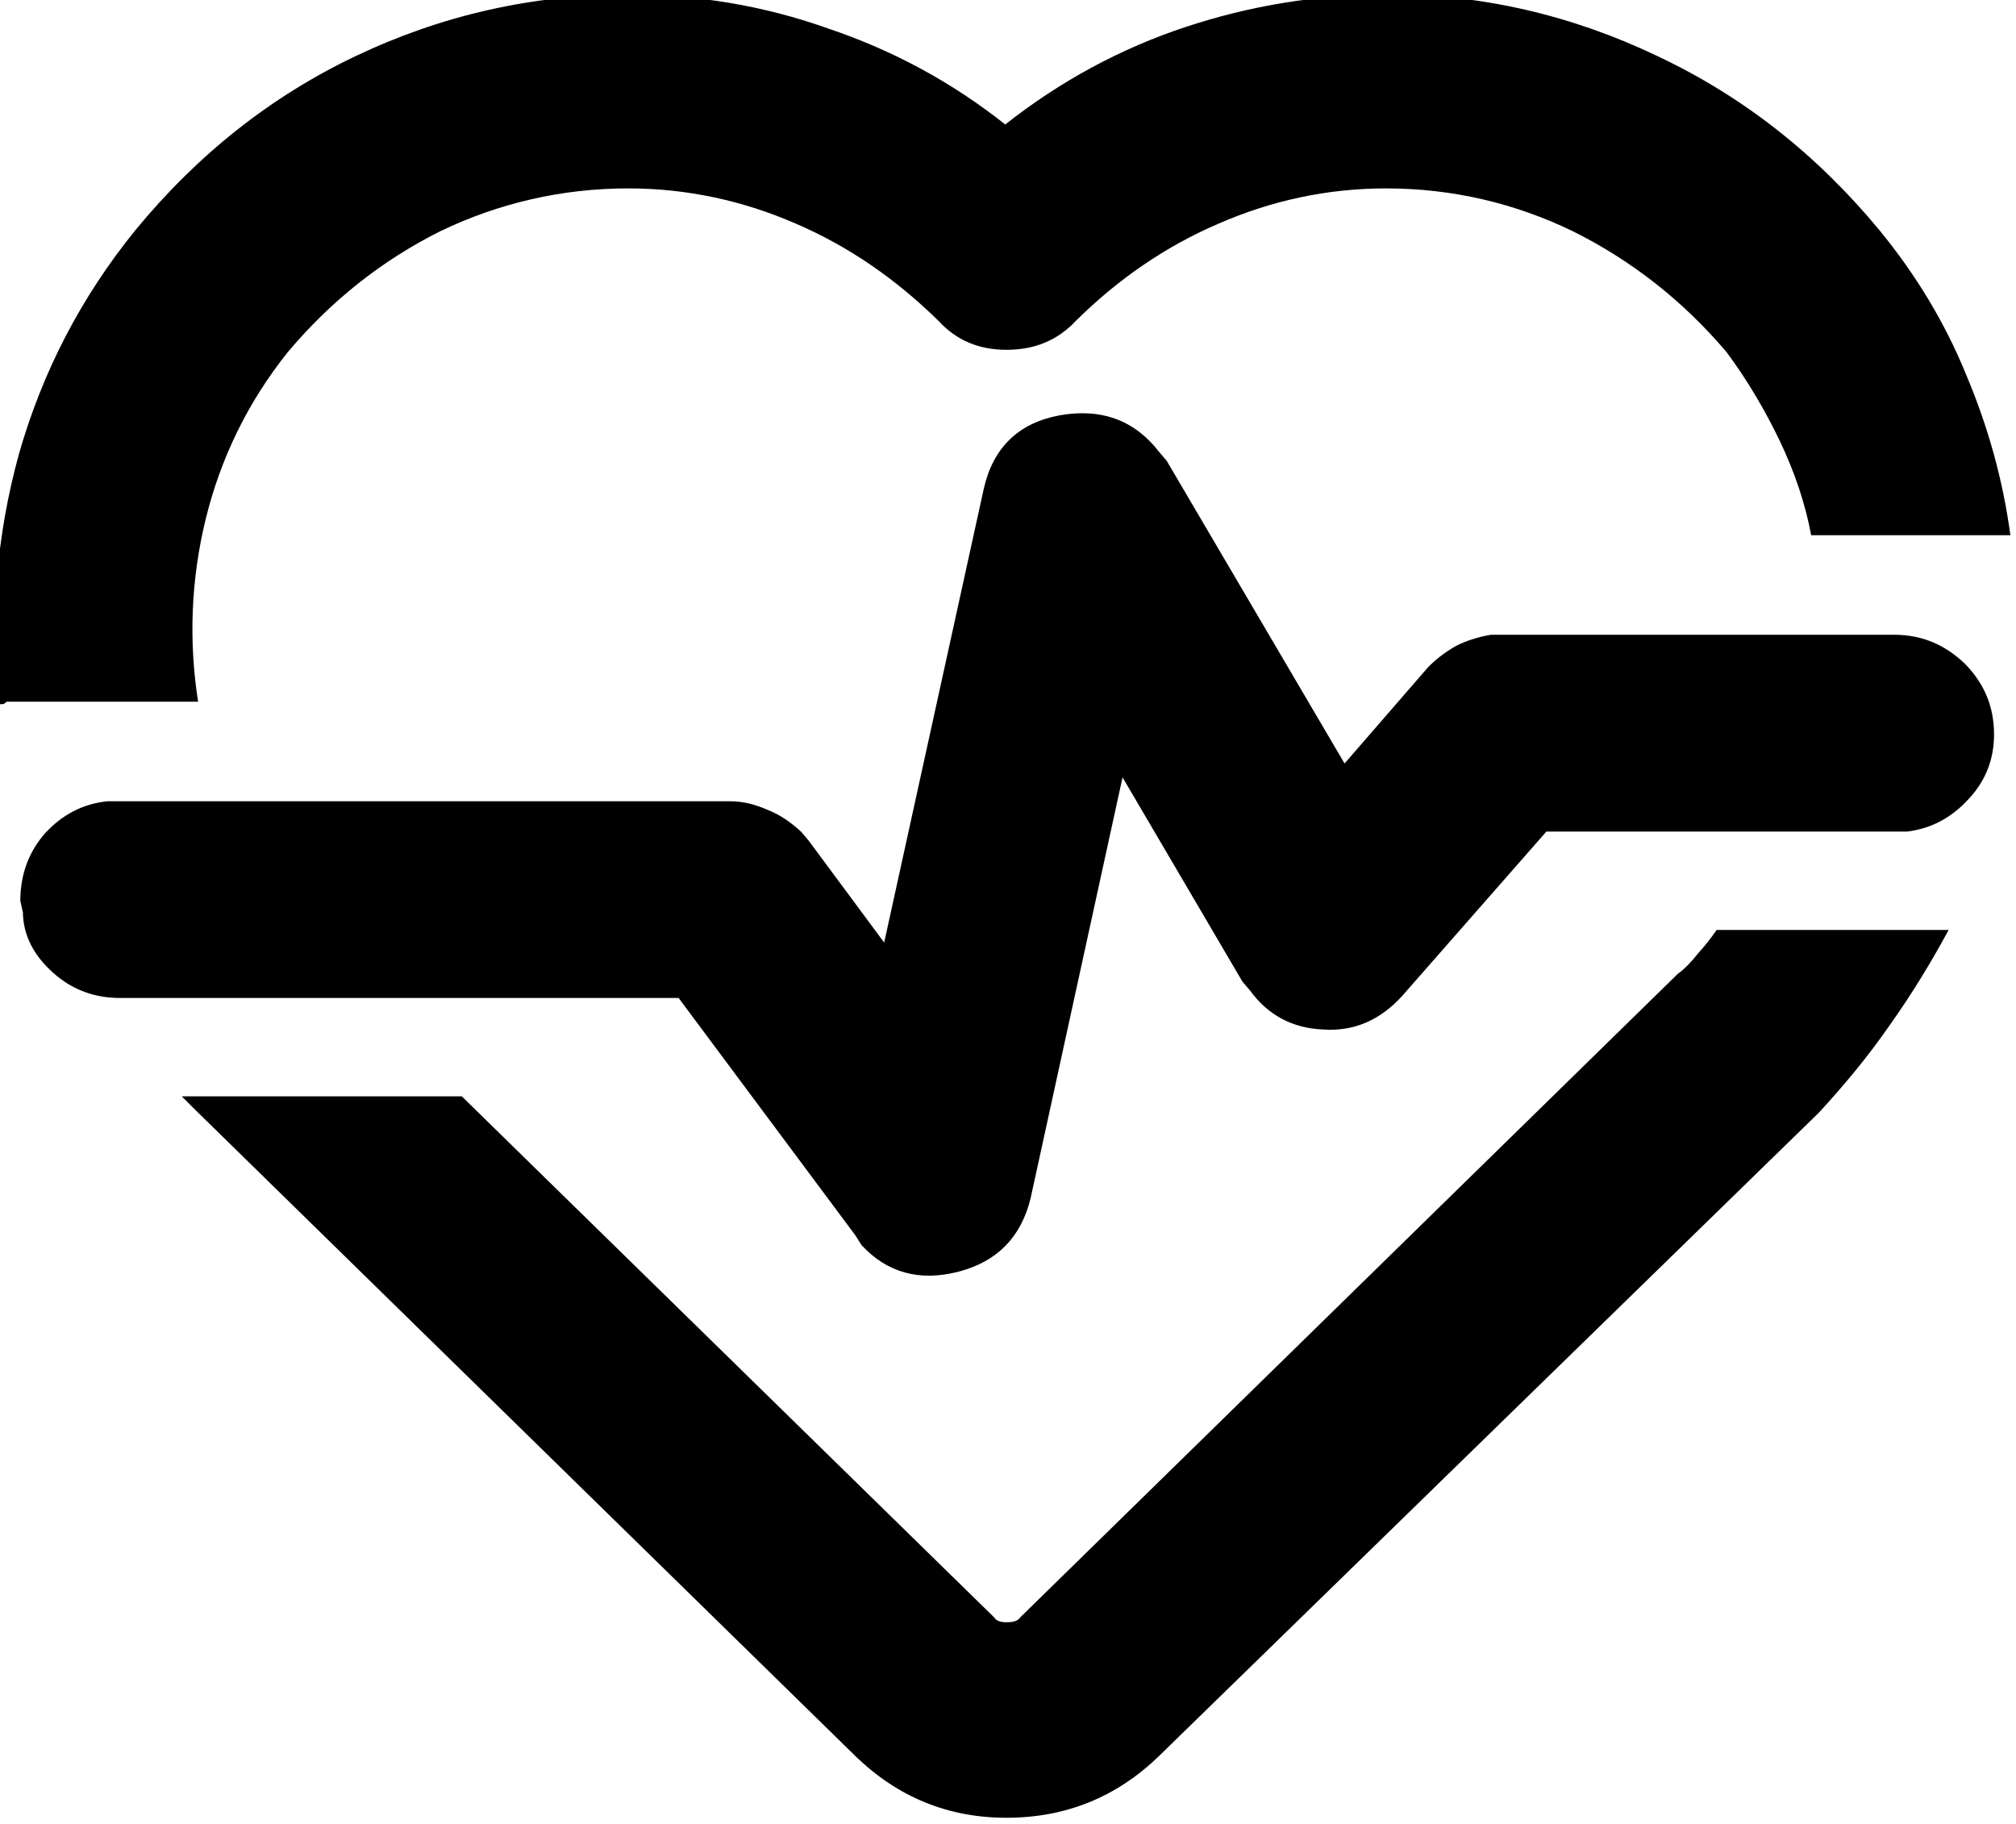<?xml version="1.0" encoding="UTF-8" standalone="no"?>
<!-- Created with Inkscape (http://www.inkscape.org/) -->

<svg
   version="1.1"
   id="svg1"
   width="24.971"
   height="22.595"
   viewBox="0 0 24.971 22.595"
   xmlns="http://www.w3.org/2000/svg"
   xmlns:svg="http://www.w3.org/2000/svg">
  <defs
     id="defs1" />
  <g
     id="g372"
     transform="translate(-30350.122,-288.427)">
    <path
       id="path393"
       d="m 206.59,225.016 h 2.156 c -0.164,0.304 -0.348,0.605 -0.551,0.89 -0.195,0.282 -0.418,0.551 -0.656,0.809 l -6.129,5.976 c -0.398,0.387 -0.875,0.575 -1.418,0.575 -0.539,0 -1.008,-0.188 -1.406,-0.575 l -6.129,-6 -0.129,-0.129 h 2.602 l 4.945,4.84 c 0.023,0.036 0.063,0.047 0.117,0.047 0.063,0 0.106,-0.011 0.129,-0.047 l 6.106,-5.976 c 0.07,-0.051 0.132,-0.117 0.187,-0.188 0.063,-0.07 0.121,-0.14 0.176,-0.222 z m -5.18,-4.442 0.07,0.082 1.653,2.813 0.773,-0.891 c 0.071,-0.074 0.156,-0.14 0.258,-0.199 0.098,-0.051 0.211,-0.086 0.328,-0.106 h 3.75 c 0.258,0 0.473,0.094 0.656,0.27 0.18,0.184 0.27,0.398 0.27,0.656 0,0.231 -0.078,0.43 -0.234,0.598 -0.161,0.176 -0.348,0.277 -0.575,0.305 h -3.351 l -1.336,1.523 c -0.207,0.23 -0.453,0.336 -0.738,0.316 -0.282,-0.011 -0.512,-0.132 -0.68,-0.363 l -0.07,-0.082 -1.114,-1.898 -0.855,3.914 c -0.09,0.363 -0.313,0.586 -0.668,0.679 -0.359,0.094 -0.664,0.012 -0.902,-0.246 l -0.059,-0.093 -1.641,-2.204 h -5.191 c -0.234,0 -0.442,-0.074 -0.621,-0.234 -0.184,-0.164 -0.278,-0.352 -0.281,-0.562 l -0.024,-0.106 c 0,-0.246 0.078,-0.457 0.234,-0.633 0.157,-0.168 0.344,-0.269 0.575,-0.293 h 5.789 c 0.121,0 0.238,0.032 0.351,0.082 0.118,0.047 0.215,0.118 0.305,0.2 l 0.07,0.082 0.703,0.949 0.926,-4.219 c 0.086,-0.379 0.321,-0.609 0.703,-0.68 0.391,-0.07 0.7,0.047 0.926,0.34 z m 2.11,-4.254 c 0.89,0 1.726,0.196 2.519,0.575 0.797,0.375 1.481,0.914 2.063,1.617 0.343,0.418 0.613,0.867 0.808,1.347 0.203,0.481 0.34,0.973 0.41,1.489 h -1.851 c -0.055,-0.293 -0.153,-0.586 -0.293,-0.879 -0.137,-0.285 -0.301,-0.563 -0.492,-0.821 -0.407,-0.48 -0.887,-0.855 -1.43,-1.125 -0.539,-0.261 -1.121,-0.398 -1.734,-0.398 -0.547,0 -1.067,0.113 -1.559,0.328 -0.492,0.211 -0.934,0.516 -1.324,0.902 -0.172,0.184 -0.387,0.27 -0.645,0.27 -0.254,0 -0.465,-0.086 -0.633,-0.27 -0.394,-0.386 -0.832,-0.691 -1.324,-0.902 -0.492,-0.215 -1.015,-0.328 -1.558,-0.328 -0.618,0 -1.204,0.137 -1.747,0.398 -0.539,0.27 -1.015,0.645 -1.418,1.125 -0.371,0.465 -0.621,0.981 -0.761,1.547 -0.137,0.563 -0.16,1.133 -0.071,1.7 h -1.781 c -0.015,0.019 -0.031,0.023 -0.035,0.023 -0.008,0 -0.019,0 -0.035,0 -0.086,-0.785 -0.024,-1.563 0.187,-2.328 0.219,-0.766 0.579,-1.457 1.079,-2.074 0.578,-0.704 1.261,-1.246 2.05,-1.621 0.797,-0.379 1.641,-0.571 2.532,-0.571 0.64,0 1.261,0.102 1.863,0.317 0.601,0.203 1.148,0.5 1.64,0.89 0.516,-0.406 1.075,-0.707 1.676,-0.906 0.602,-0.199 1.223,-0.301 1.864,-0.301 z"
       style="fill:#000000;fill-opacity:1;fill-rule:nonzero;stroke:none"
       transform="matrix(1.333,0,0,1.333,30096,0)" />
  </g>
</svg>
